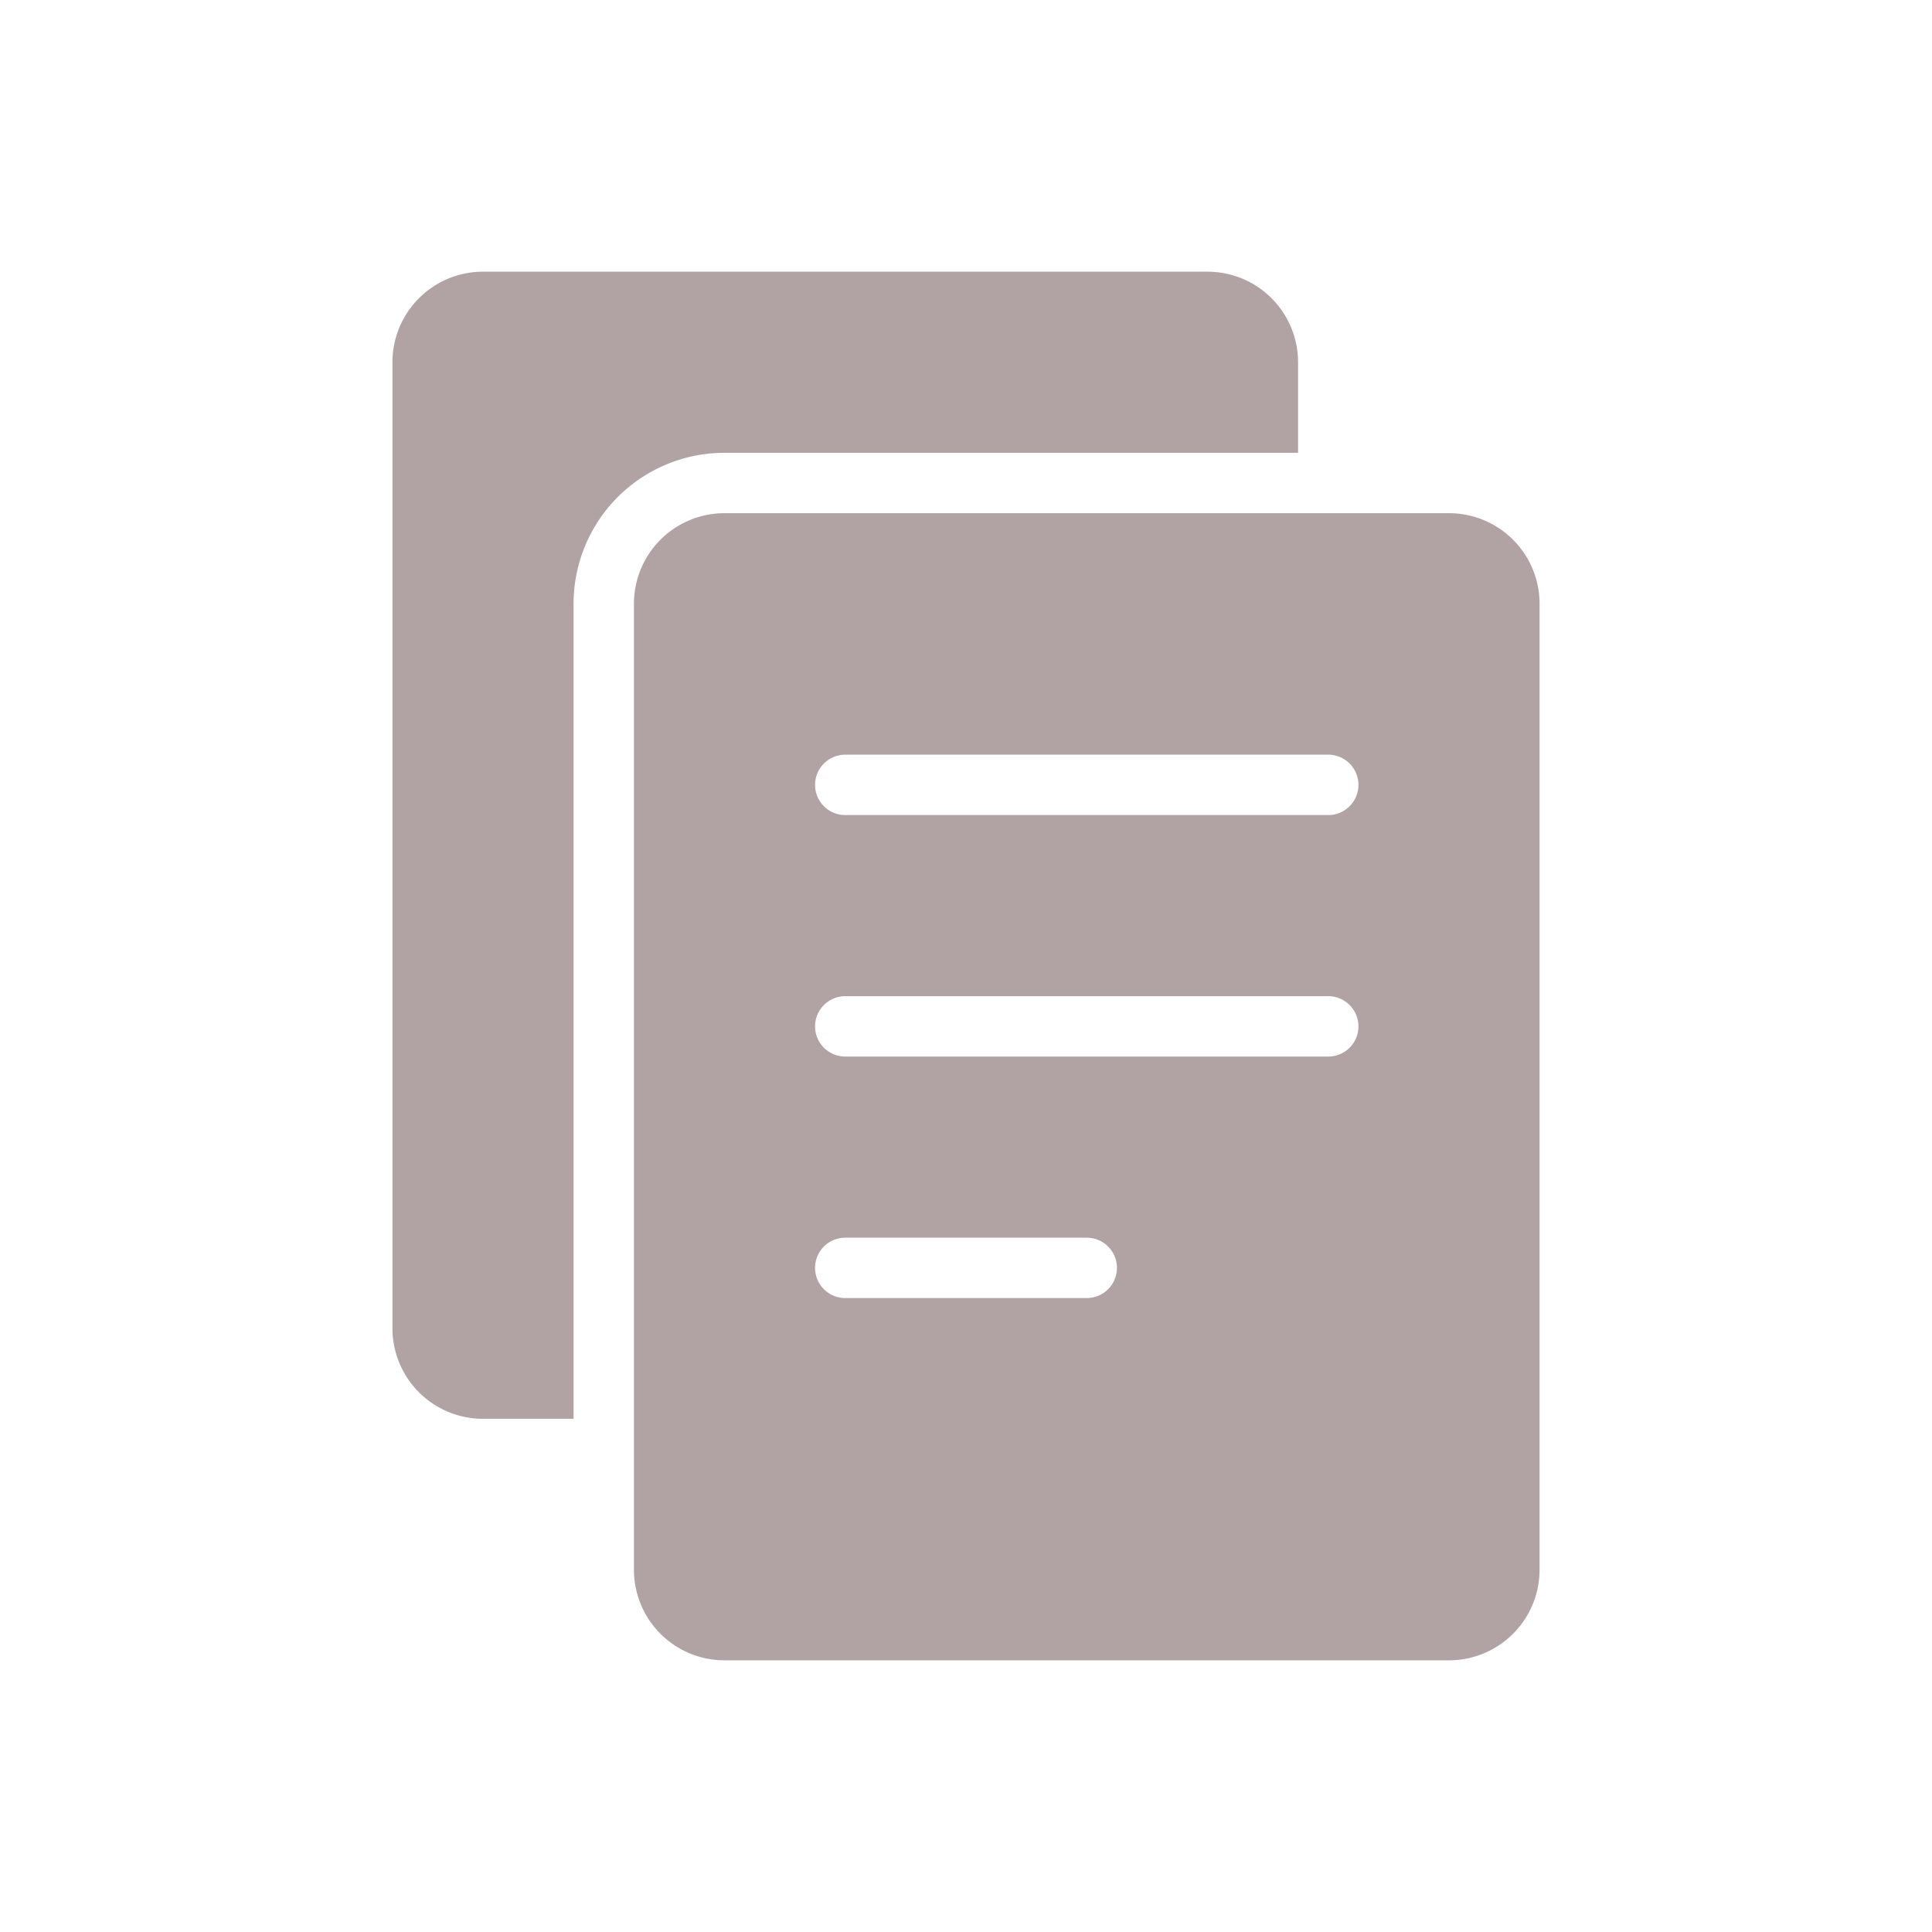 <svg id="SvgjsSvg1001" width="288" height="288" xmlns="http://www.w3.org/2000/svg" version="1.1" xmlns:xlink="http://www.w3.org/1999/xlink" xmlns:svgjs="http://svgjs.com/svgjs"><defs id="SvgjsDefs1002"></defs><g id="SvgjsG1008"><svg xmlns="http://www.w3.org/2000/svg" data-name="Layer 1" viewBox="0 0 32 32" width="288" height="288"><path d="M21.5,6V7.5H12A2.5,2.5,0,0,0,9.5,10V23.5H8A1.5,1.5,0,0,1,6.5,22V6A1.5,1.5,0,0,1,8,4.5H20A1.5,1.5,0,0,1,21.5,6Z" fill="#b1a3a3" class="color000 svgShape"></path><path d="M24,8.5H12A1.5,1.5,0,0,0,10.5,10V26A1.5,1.5,0,0,0,12,27.5H24A1.5,1.5,0,0,0,25.5,26V10A1.5,1.5,0,0,0,24,8.5Zm-6,13H14a.5.5,0,0,1,0-1h4a.5.5,0,0,1,0,1Zm4-4H14a.5.5,0,0,1,0-1h8a.5.5,0,0,1,0,1Zm0-4H14a.5.5,0,0,1,0-1h8a.5.5,0,0,1,0,1Z" fill="#b1a3a3" class="color000 svgShape"></path></svg></g></svg>